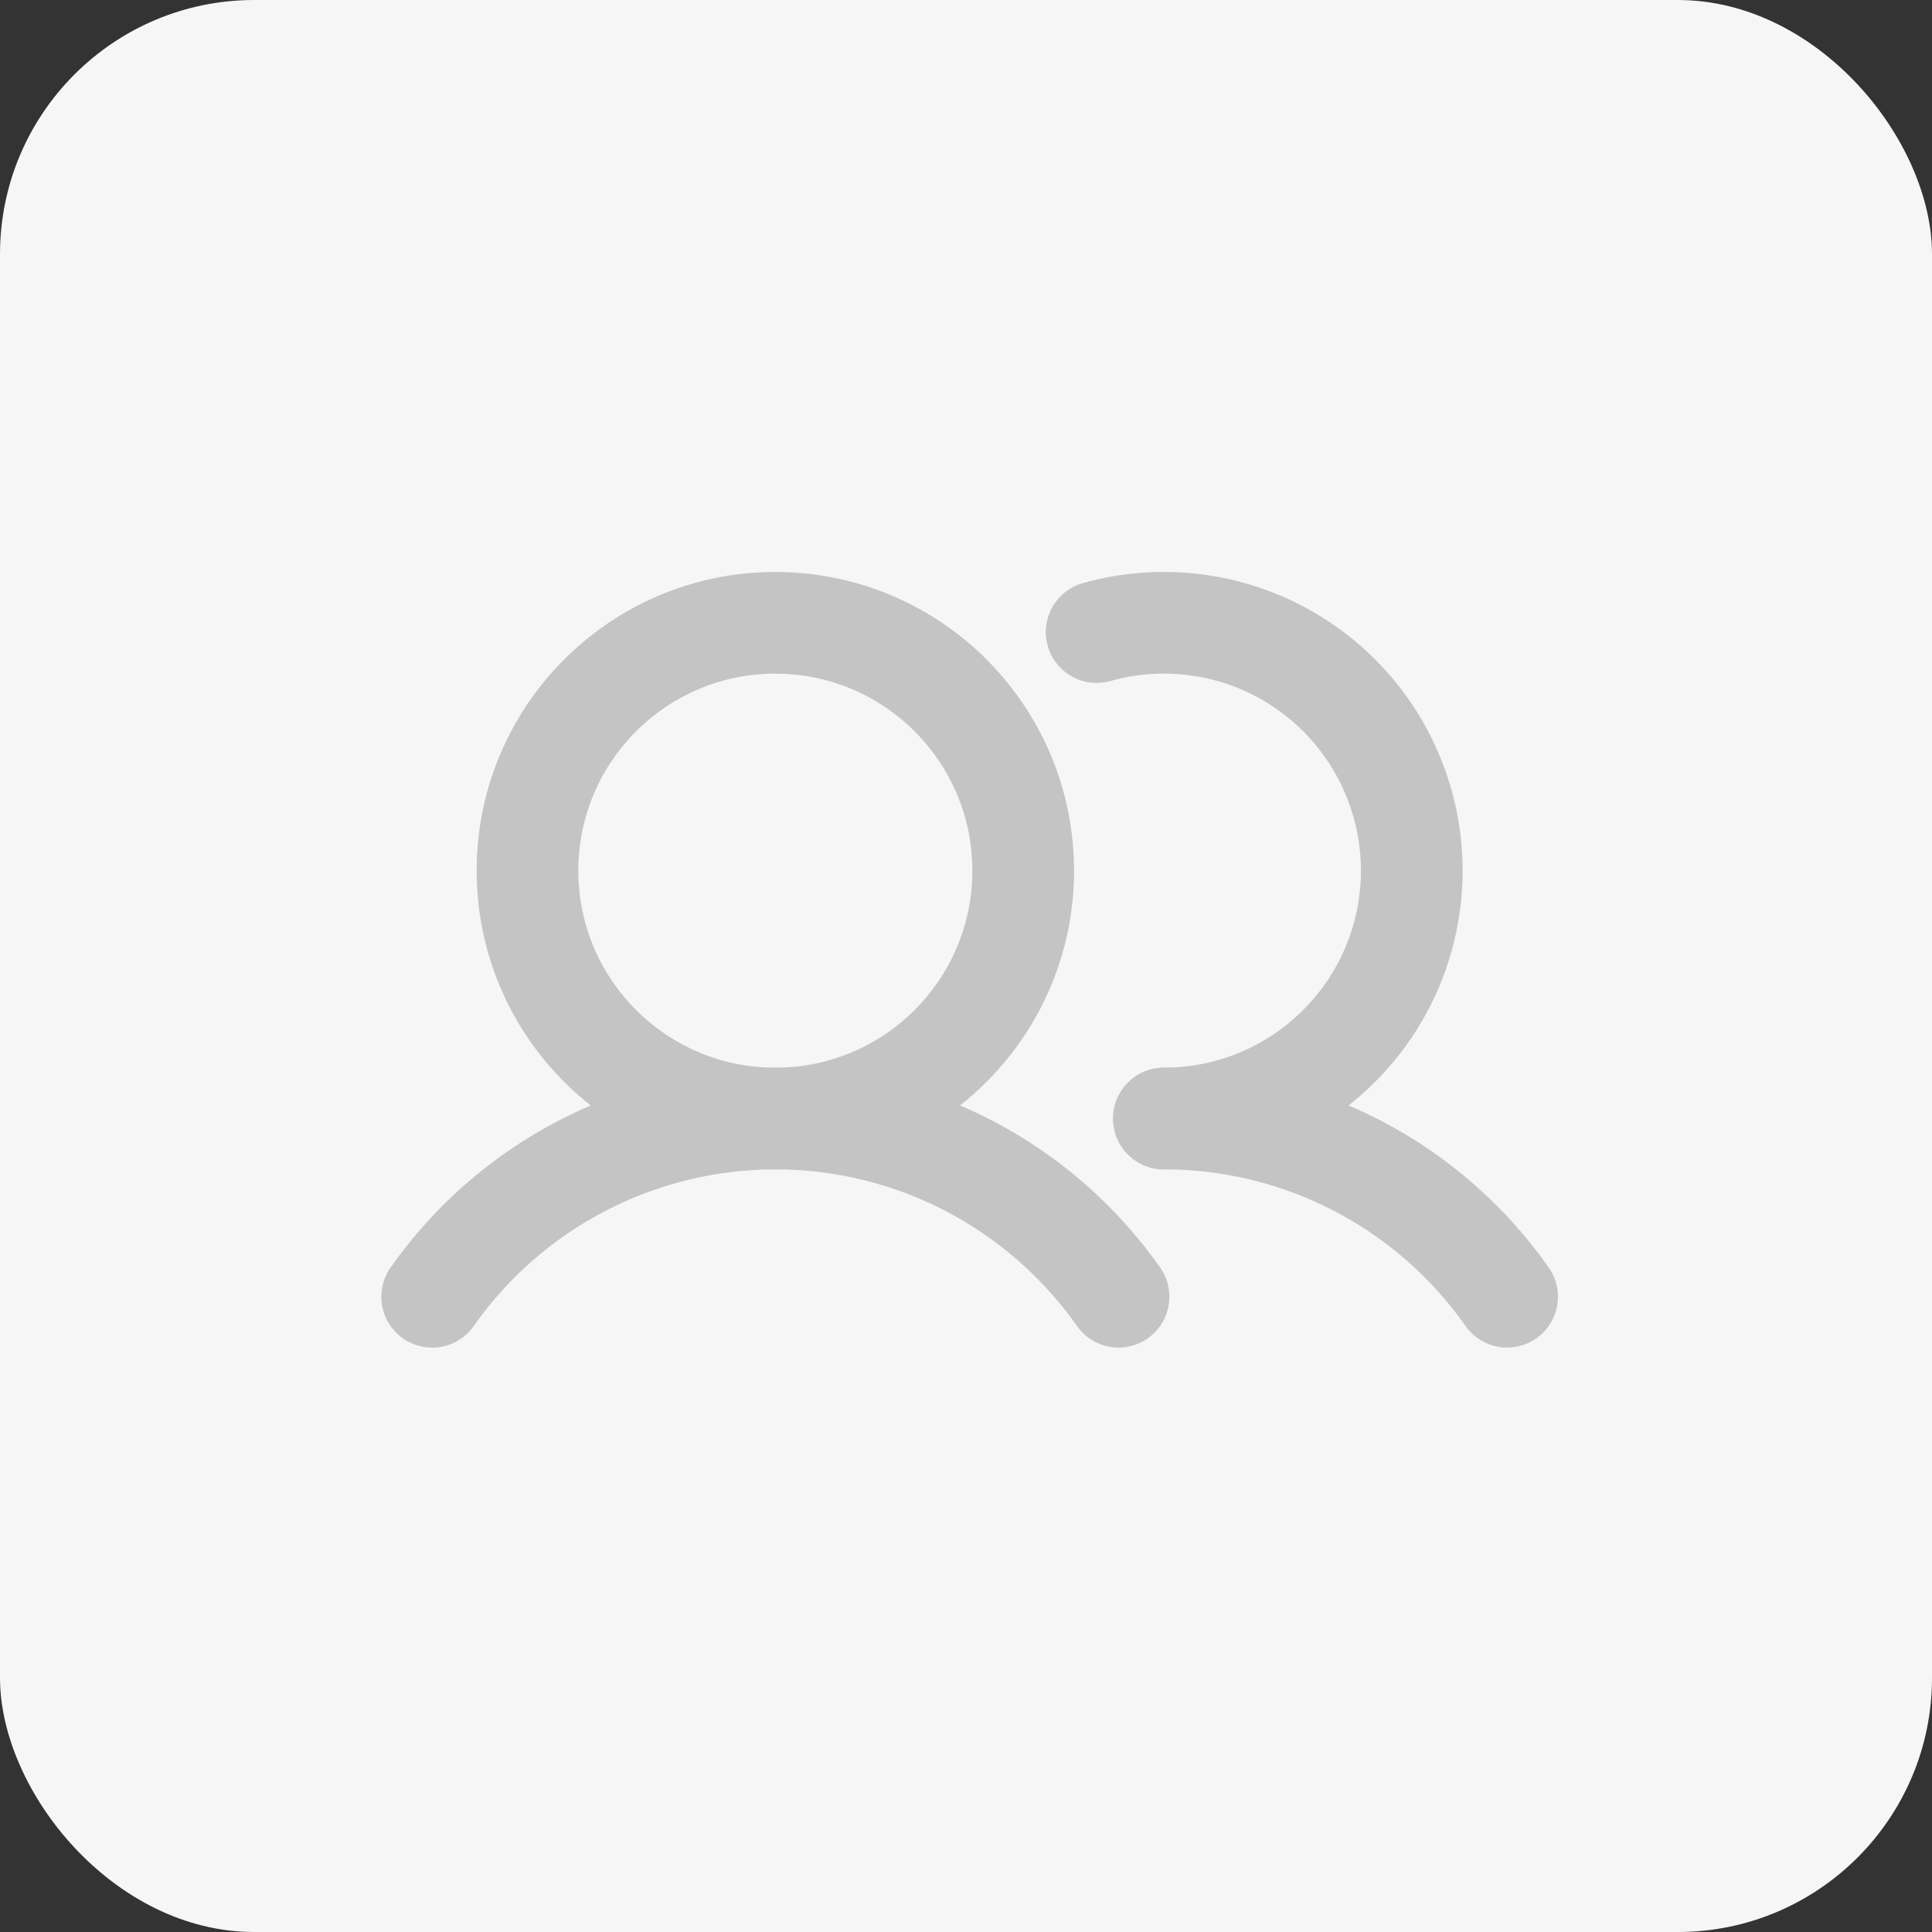 <svg width="38" height="38" viewBox="0 0 38 38" fill="none" xmlns="http://www.w3.org/2000/svg">
<rect x="0" y="0" width="38" height="38" fill="#333333" stroke="none"/>
<rect width="38" height="38" rx="5" fill="#F6F6F6"/>
<path d="M15.25 22C17.942 22 20.125 19.817 20.125 17.125C20.125 14.433 17.942 12.25 15.25 12.25C12.558 12.25 10.375 14.433 10.375 17.125C10.375 19.817 12.558 22 15.25 22Z" stroke="#C4C4C4" stroke-width="2" stroke-miterlimit="10"/>
<path d="M21.57 12.432C22.241 12.243 22.944 12.2 23.632 12.306C24.321 12.411 24.979 12.663 25.562 13.045C26.145 13.426 26.639 13.928 27.012 14.517C27.384 15.105 27.626 15.767 27.722 16.457C27.817 17.147 27.764 17.849 27.565 18.517C27.366 19.185 27.026 19.802 26.568 20.327C26.111 20.852 25.546 21.273 24.912 21.562C24.278 21.851 23.589 22 22.893 22" stroke="#C4C4C4" stroke-width="2" stroke-linecap="round" stroke-linejoin="round"/>
<path d="M8.5 25.506C9.261 24.423 10.272 23.539 11.447 22.929C12.621 22.319 13.926 22 15.25 22C16.574 22 17.878 22.318 19.053 22.928C20.228 23.539 21.239 24.422 22 25.505" stroke="#C4C4C4" stroke-width="2" stroke-linecap="round" stroke-linejoin="round"/>
<path d="M22.893 22C24.217 21.999 25.521 22.317 26.696 22.927C27.871 23.538 28.882 24.422 29.643 25.505" stroke="#C4C4C4" stroke-width="2" stroke-linecap="round" stroke-linejoin="round"/>
</svg>
